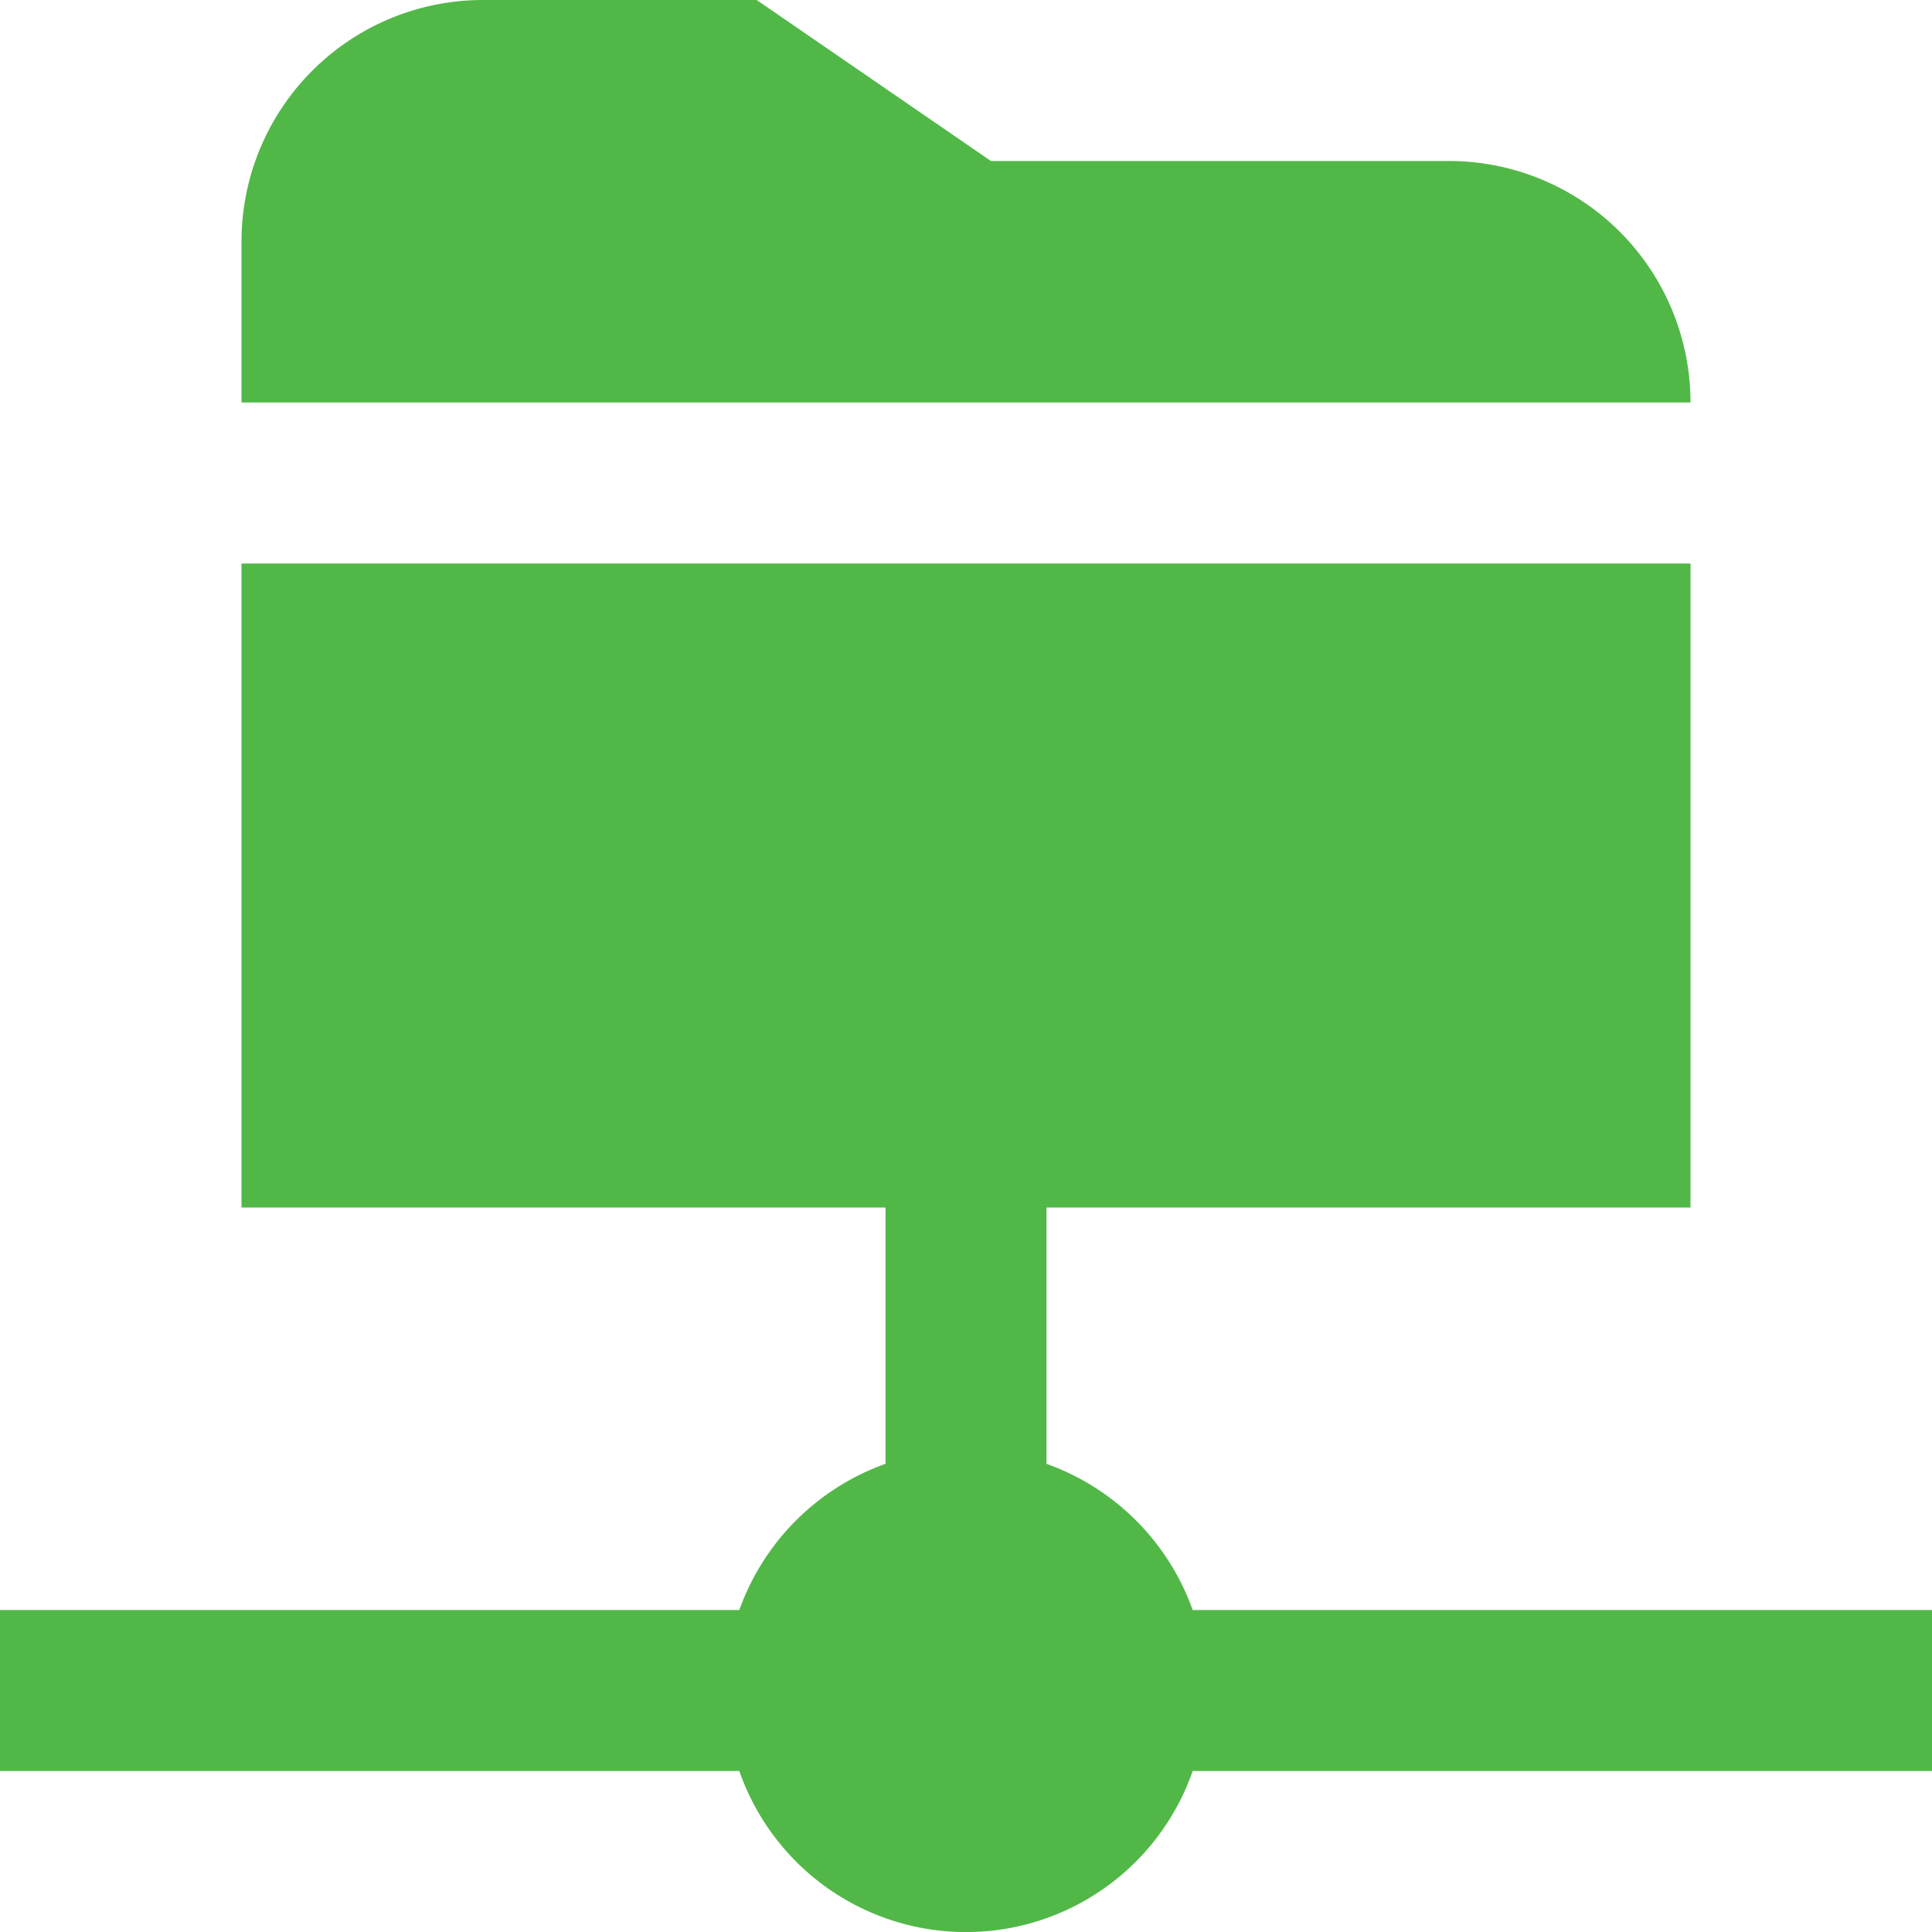 <svg id="Layer_1" data-name="Layer 1" xmlns="http://www.w3.org/2000/svg" viewBox="0 0 24 24"><defs><style>.cls-1{fill:#51B848;}</style></defs><path class="cls-1"  d="M21,5H3V3A3,3,0,0,1,6,0H9.4l2.91,2H18A3,3,0,0,1,21,5Zm3,15H14.816A3,3,0,0,0,13,18.184V15h8V7H3v8h8v3.184A3,3,0,0,0,9.184,20H0v2H9.184a2.982,2.982,0,0,0,5.632,0H24Z"/></svg>